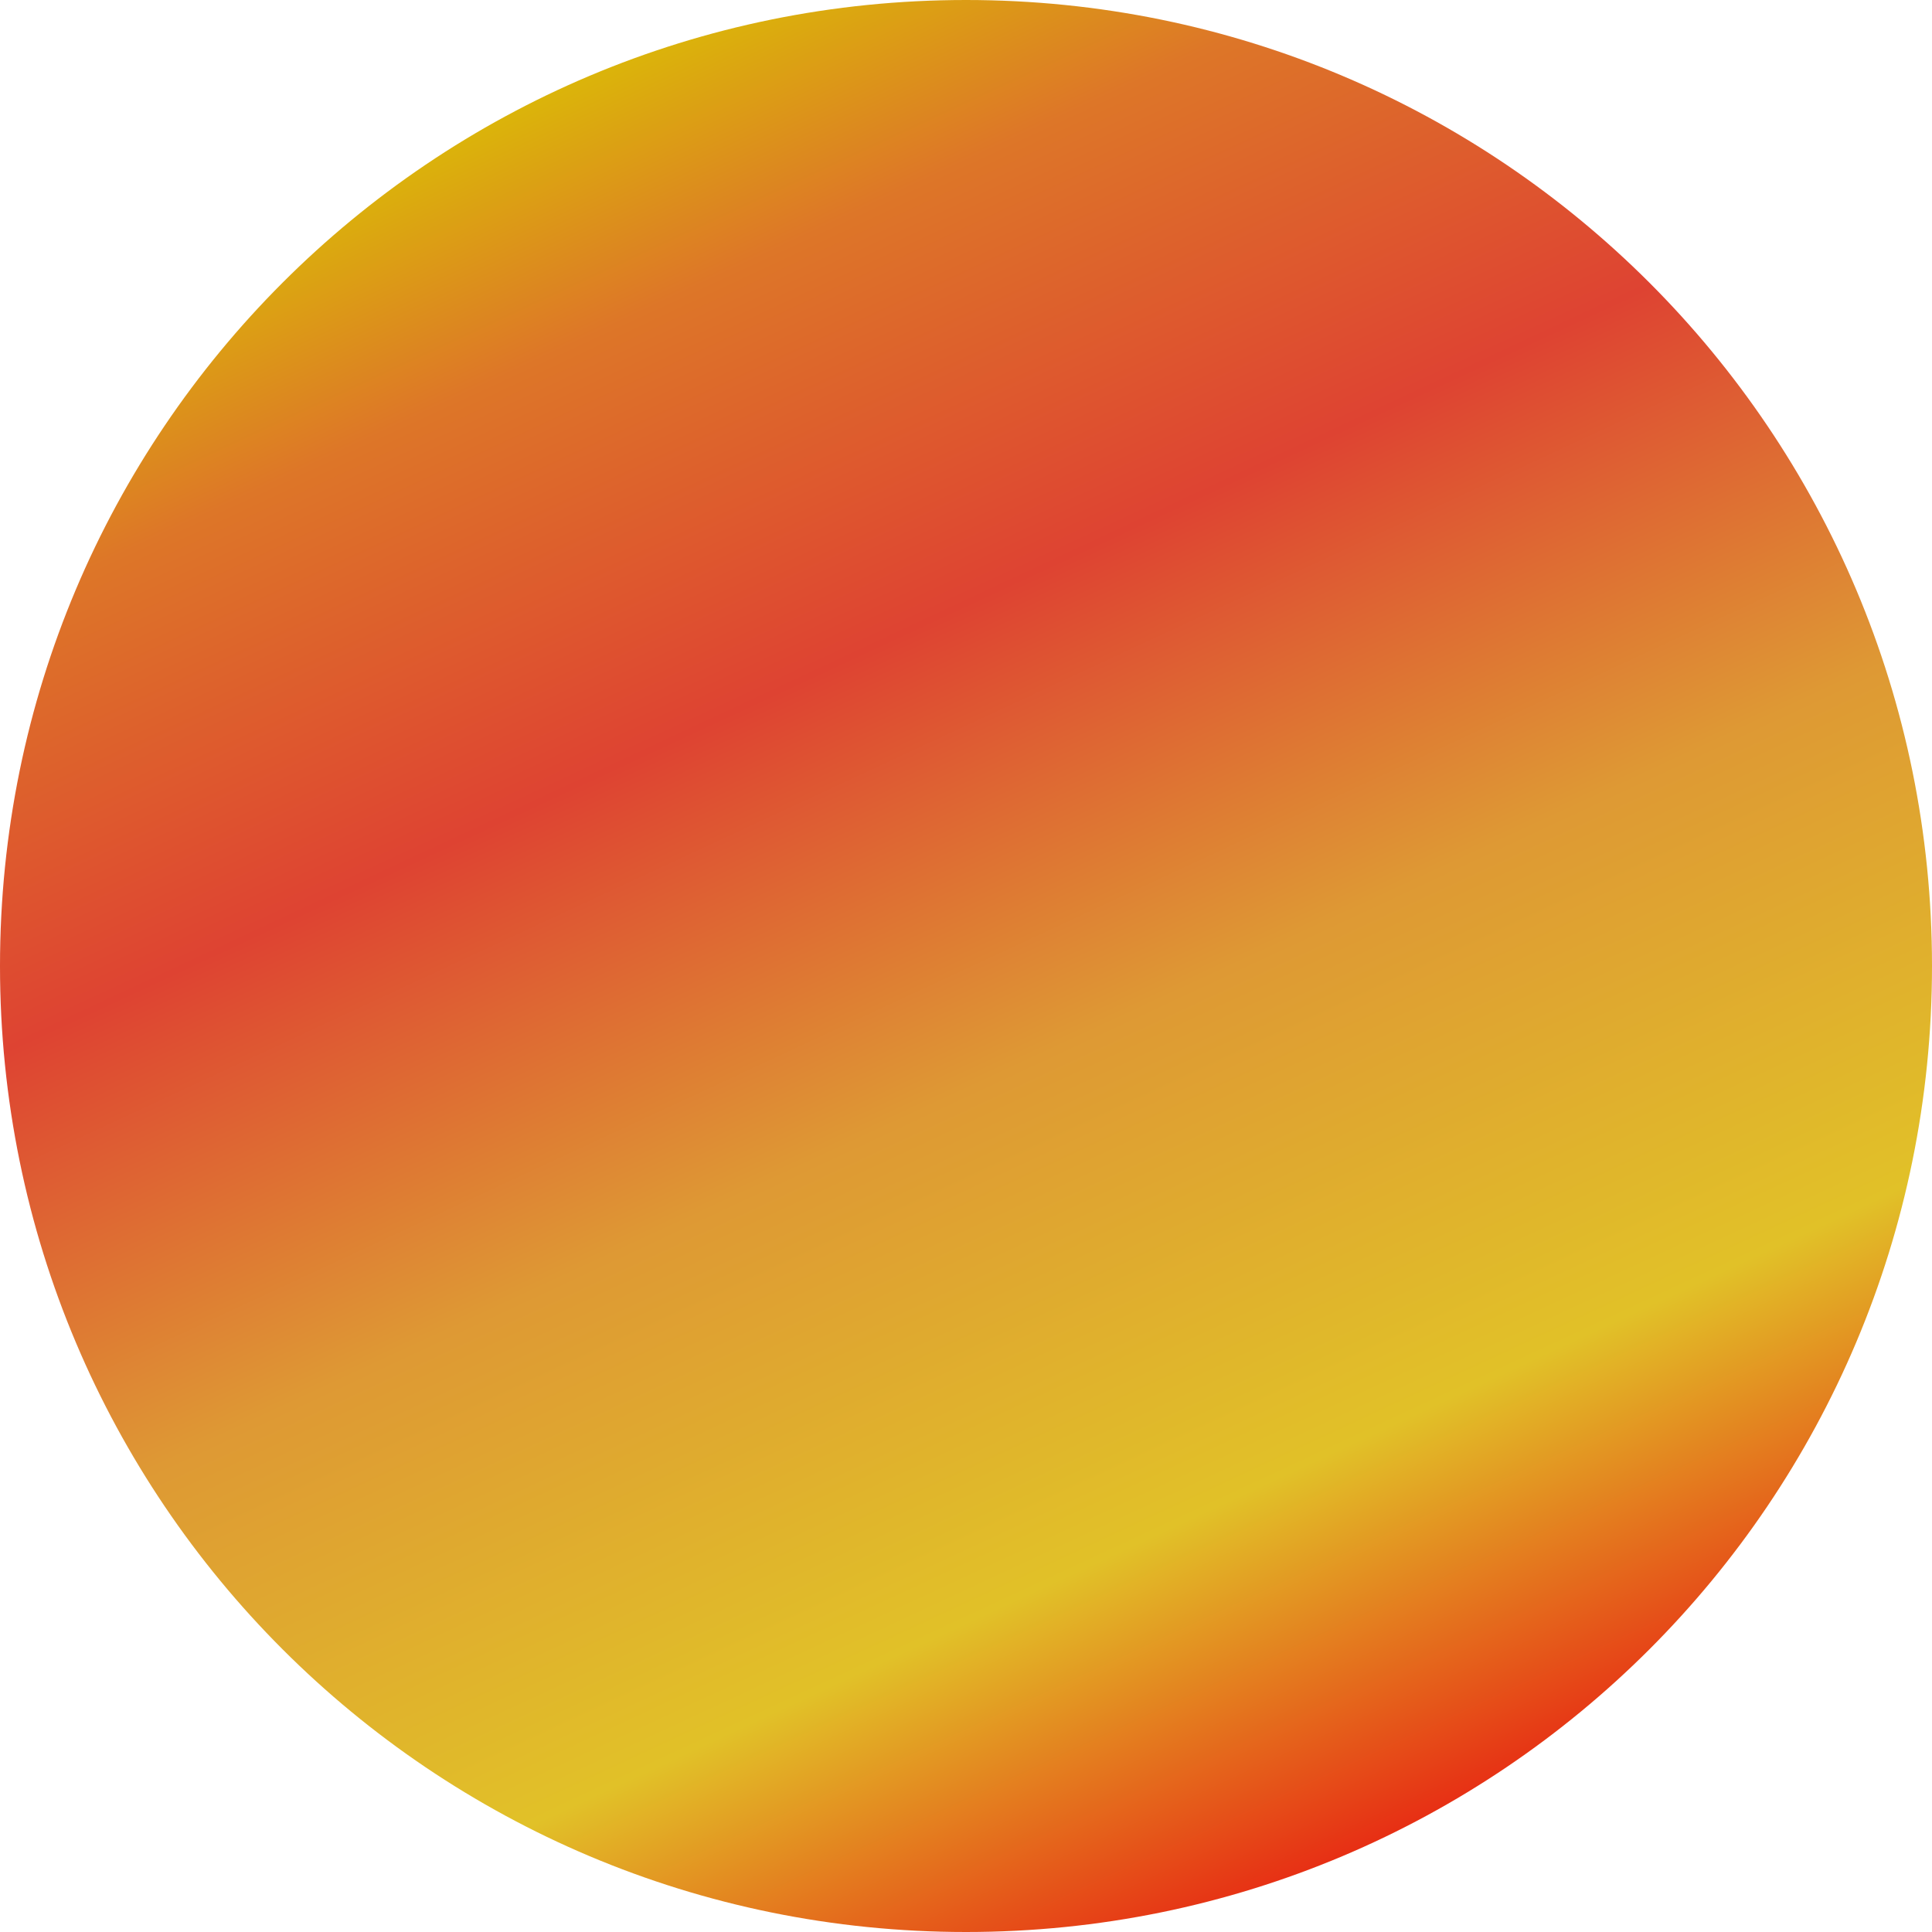 <svg version="1.2" xmlns="http://www.w3.org/2000/svg" viewBox="0 0 64 64" width="64" height="64">
	<title>New Project</title>
	<defs>
		<linearGradient id="g1" x1="46.6" y1="63.4" x2="17.4" y2=".6" gradientUnits="userSpaceOnUse">
			<stop offset="0" stop-color="#e81010"/>
			<stop offset=".215" stop-color="#e1c128"/>
			<stop offset=".446" stop-color="#de9934"/>
			<stop offset=".657" stop-color="#de4332"/>
			<stop offset=".849" stop-color="#dd7628"/>
			<stop offset="1" stop-color="#dac900"/>
		</linearGradient>
	</defs>
	<style>
		.s0 { fill: url(#g1) } 
	</style>
	<path id="Layer 3 copy 8" class="s0" d="m32 64c-17.7 0-32-14.3-32-32 0-17.7 14.3-32 32-32 17.7 0 32 14.3 32 32 0 17.7-14.3 32-32 32z"/>
</svg>